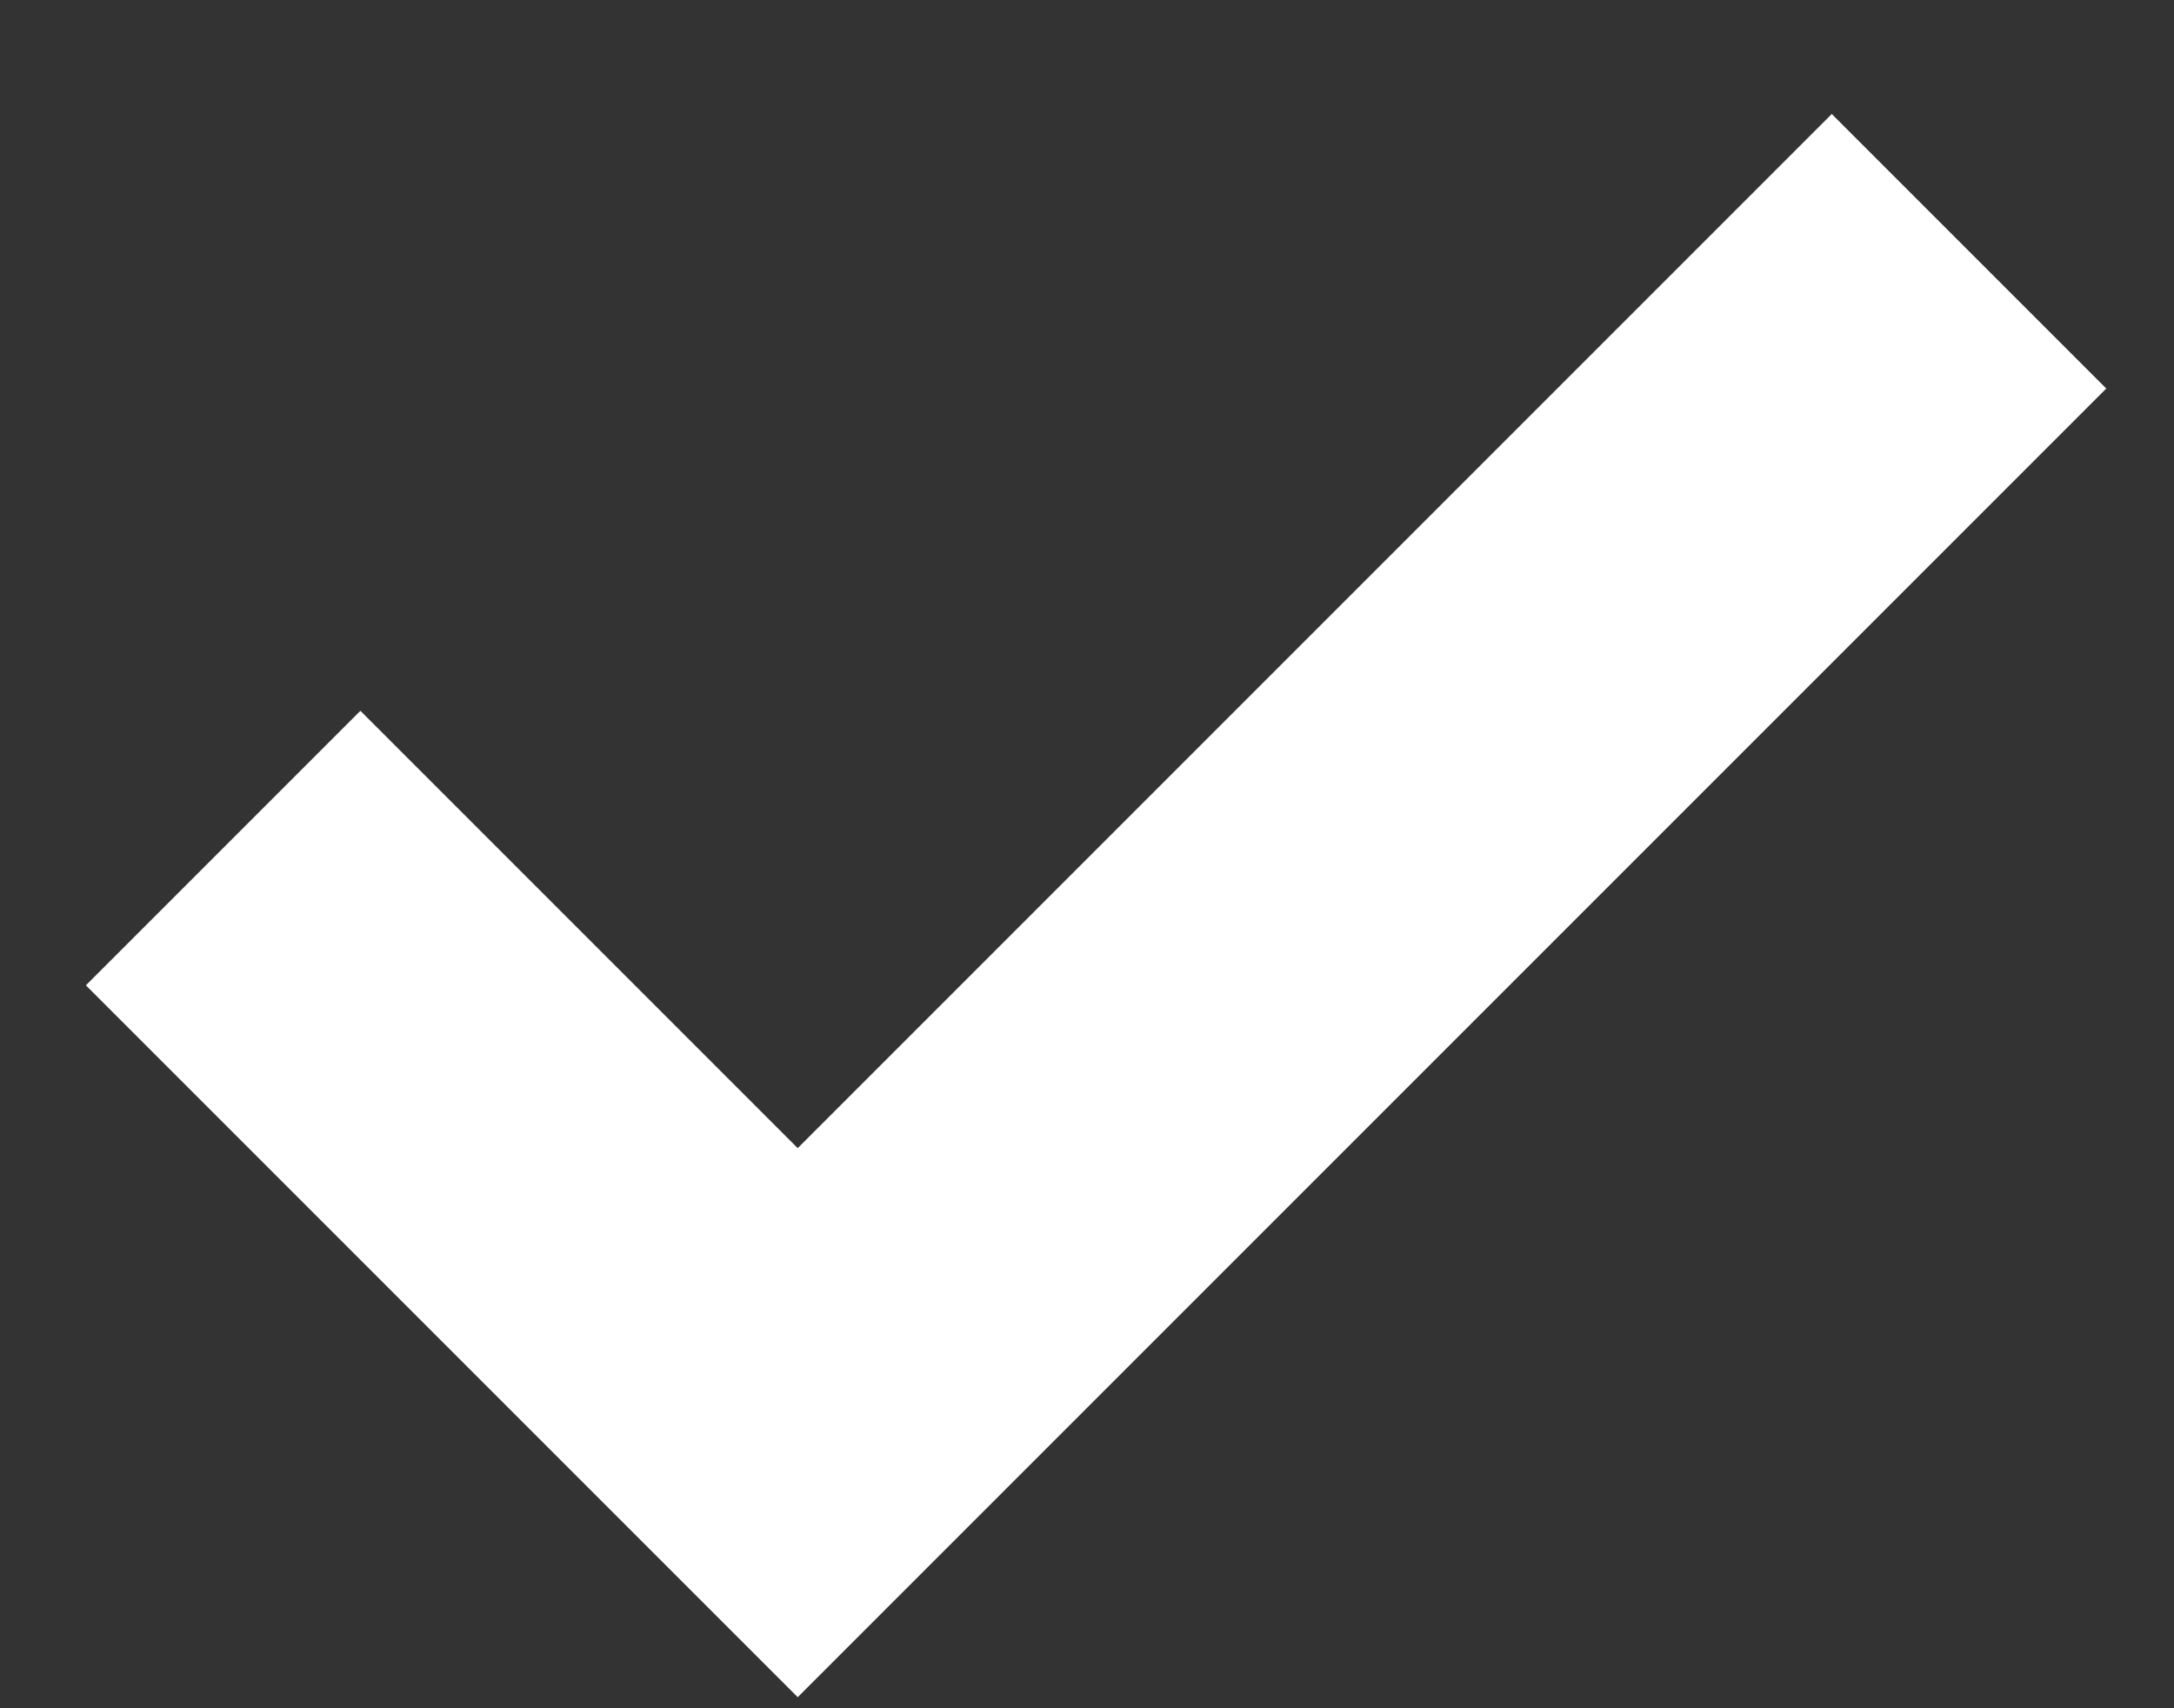 <svg width="14" height="11" viewBox="0 0 14 11" fill="none" xmlns="http://www.w3.org/2000/svg">
<rect x="0" y="0" width="14" height="11" fill="#333333" stroke="none"/>
<path id="Vector 32" d="M1.437 5.461L5.137 9.161L12.68 1.618" stroke="white" stroke-width="2.5"/>
</svg>
